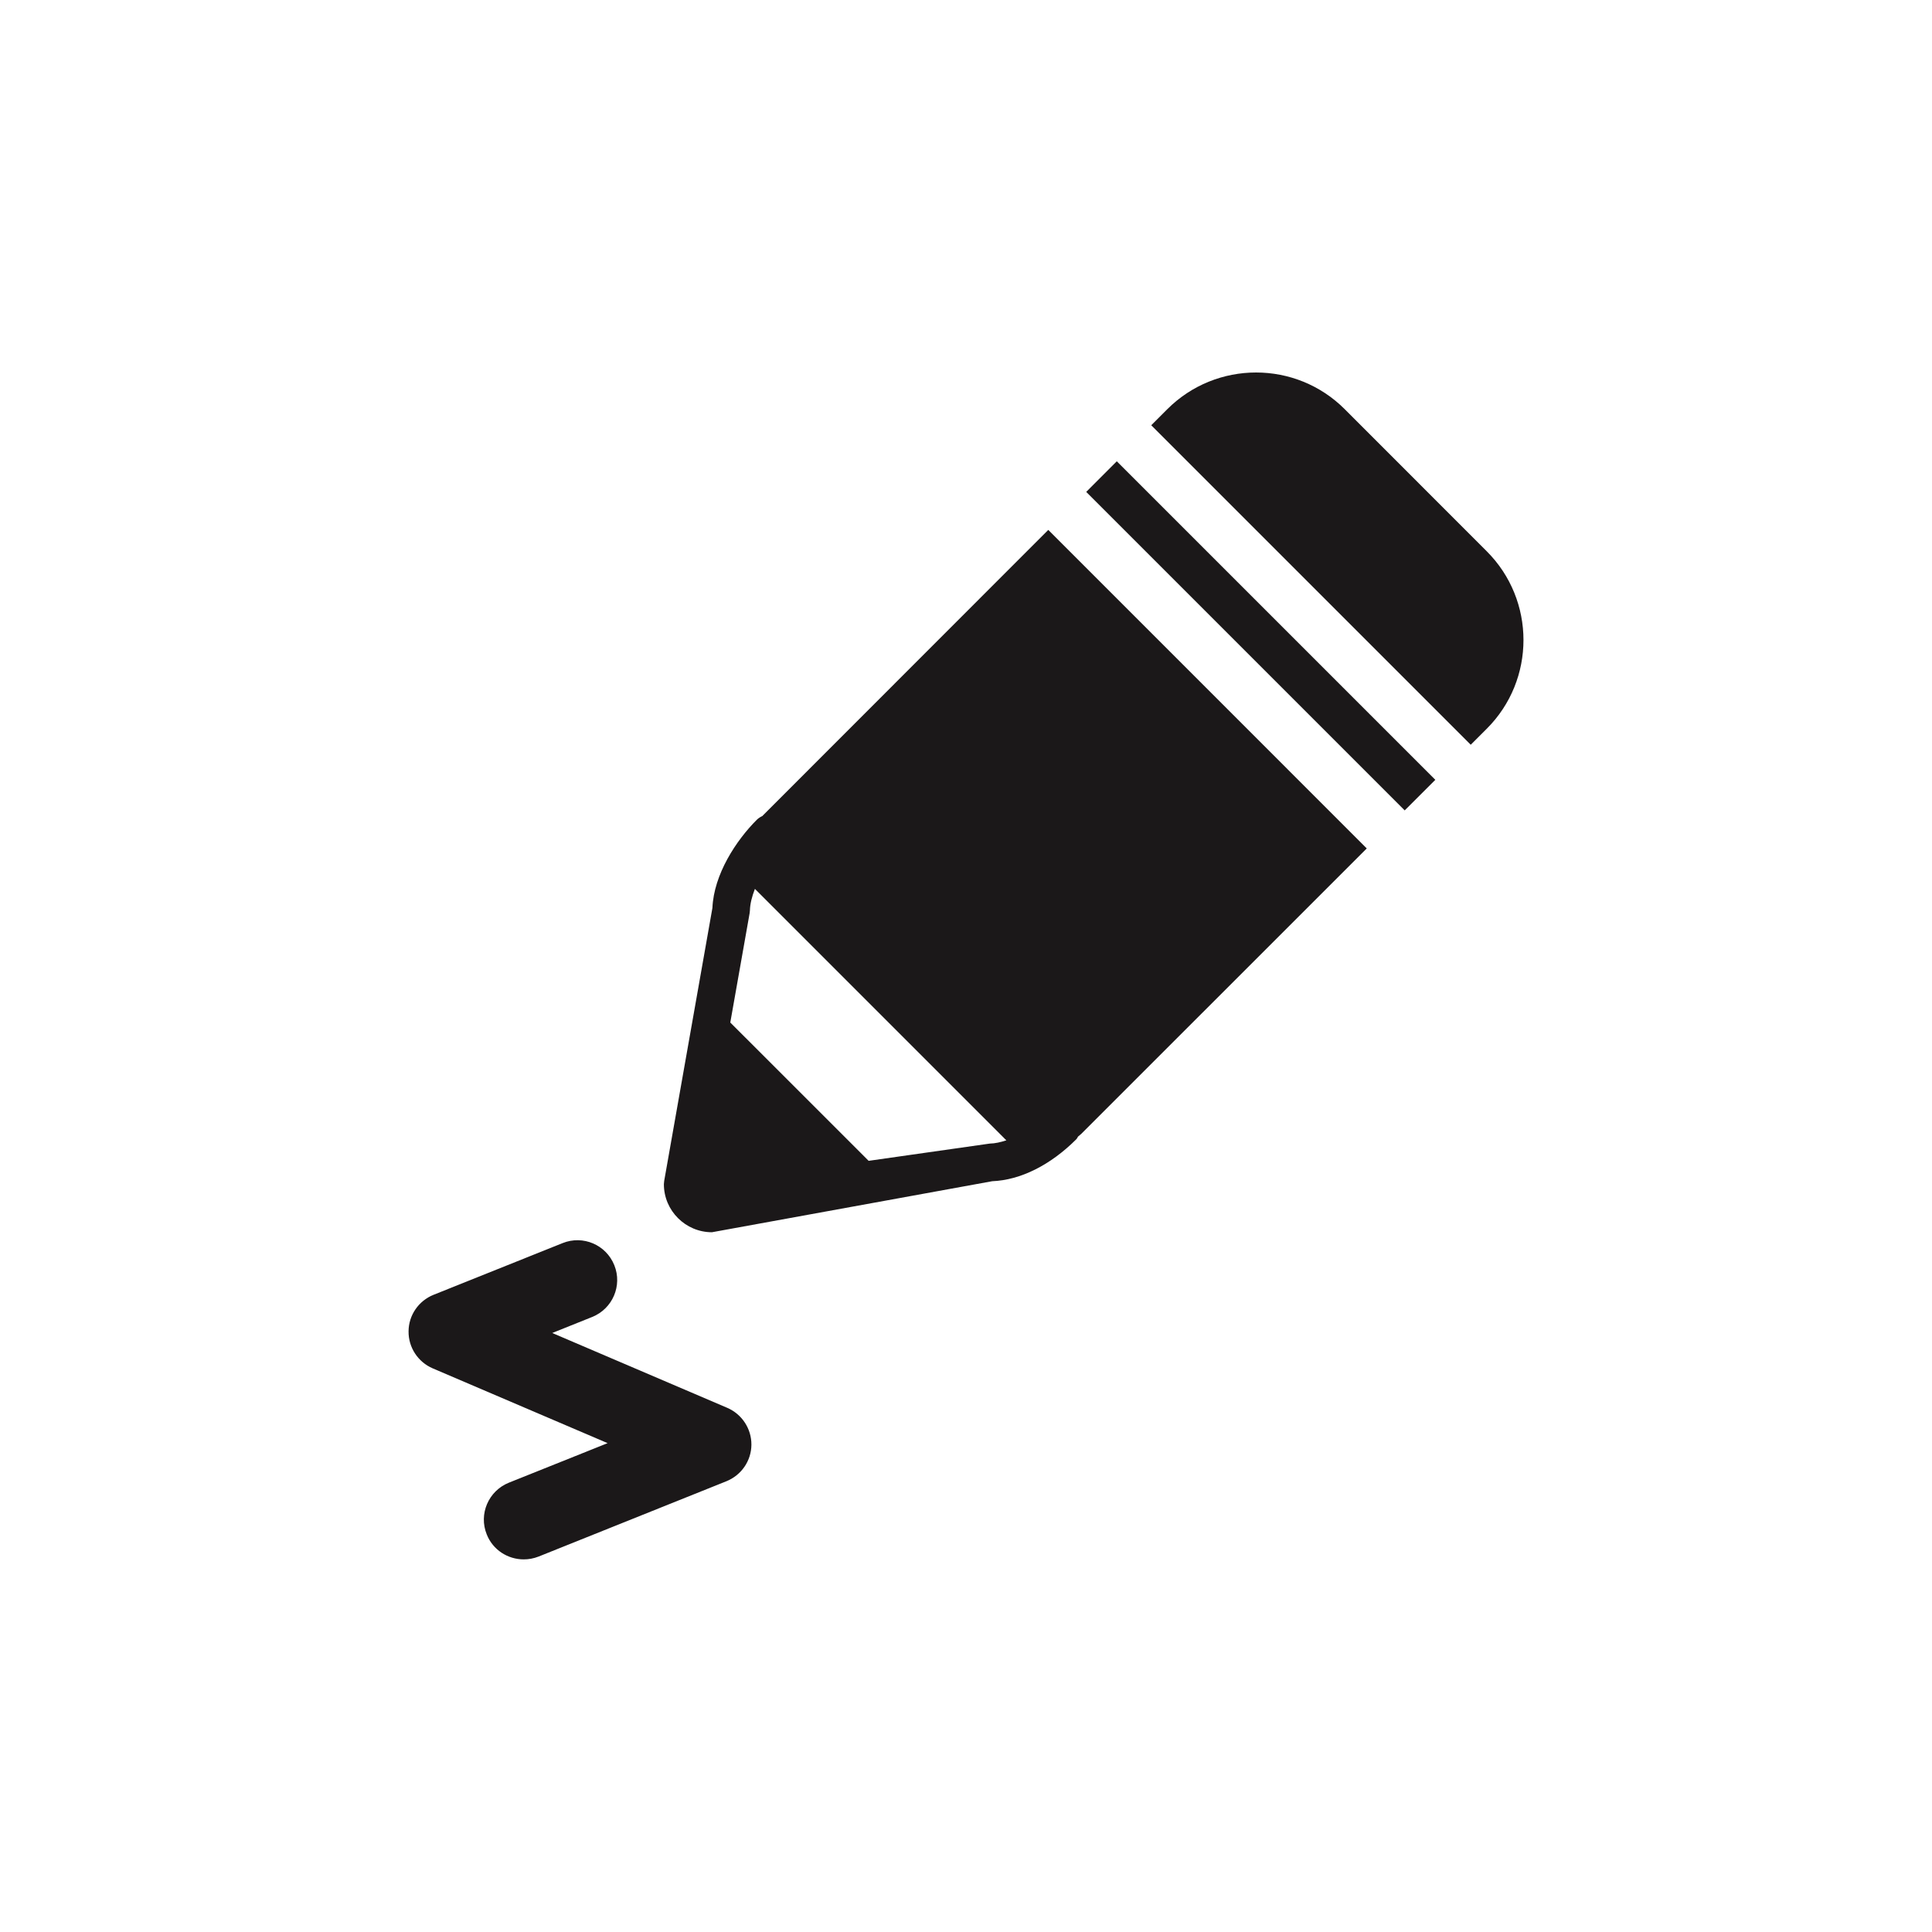<?xml version="1.0" encoding="utf-8"?>
<!-- Generator: Adobe Illustrator 16.0.4, SVG Export Plug-In . SVG Version: 6.00 Build 0)  -->
<!DOCTYPE svg PUBLIC "-//W3C//DTD SVG 1.1//EN" "http://www.w3.org/Graphics/SVG/1.1/DTD/svg11.dtd">
<svg version="1.1" id="Layer_1" xmlns="http://www.w3.org/2000/svg" xmlns:xlink="http://www.w3.org/1999/xlink" x="0px" y="0px"
	 width="72.818px" height="72.814px" viewBox="0 0 72.818 72.814" enable-background="new 0 0 72.818 72.814" xml:space="preserve">
<path fill="#1B1819" d="M56.037,27.466l-0.604,0.604L43.391,16.028l0.604-0.604c1.846-1.846,4.849-1.846,6.691,0.001l5.35,5.353
	C57.881,22.621,57.883,25.622,56.037,27.466z M39.51,19.972l12.004,12.006L40.754,42.735c-0.037,0.039-0.082,0.065-0.121,0.102
	c-0.024,0.035-0.036,0.071-0.067,0.103c-0.979,0.977-2.103,1.538-3.17,1.581l-10.563,1.923c-0.498,0-0.951-0.204-1.278-0.531
	c-0.33-0.328-0.533-0.781-0.533-1.281l0.012-0.124l1.817-10.286c0.055-1.271,0.896-2.548,1.674-3.325
	c0.064-0.063,0.137-0.107,0.213-0.143c0.008-0.006,0.012-0.016,0.018-0.021L39.51,19.972z M37.93,42.98l-9.477-9.478
	c-0.112,0.289-0.183,0.566-0.188,0.812l-0.011,0.104l-0.729,4.121l0.229,0.229l1.942,1.941l2.824,2.823l0.219,0.22l4.564-0.65
	C37.504,43.099,37.717,43.049,37.93,42.98z M40.94,18.54l12.004,12.004l1.154-1.152L42.092,17.386L40.94,18.54z M27.406,53.06
	l-6.592-2.819l1.506-0.604c0.77-0.31,1.143-1.183,0.834-1.95c-0.309-0.771-1.18-1.143-1.949-0.834l-4.867,1.95
	c-0.562,0.227-0.936,0.77-0.939,1.375c-0.008,0.606,0.354,1.157,0.91,1.396l6.592,2.819l-3.721,1.49
	c-0.771,0.311-1.145,1.184-0.834,1.951c0.232,0.586,0.797,0.94,1.393,0.94c0.188,0,0.375-0.034,0.56-0.106l7.082-2.84
	c0.562-0.228,0.937-0.77,0.94-1.377C28.324,53.849,27.965,53.299,27.406,53.06z"/>
</svg>
